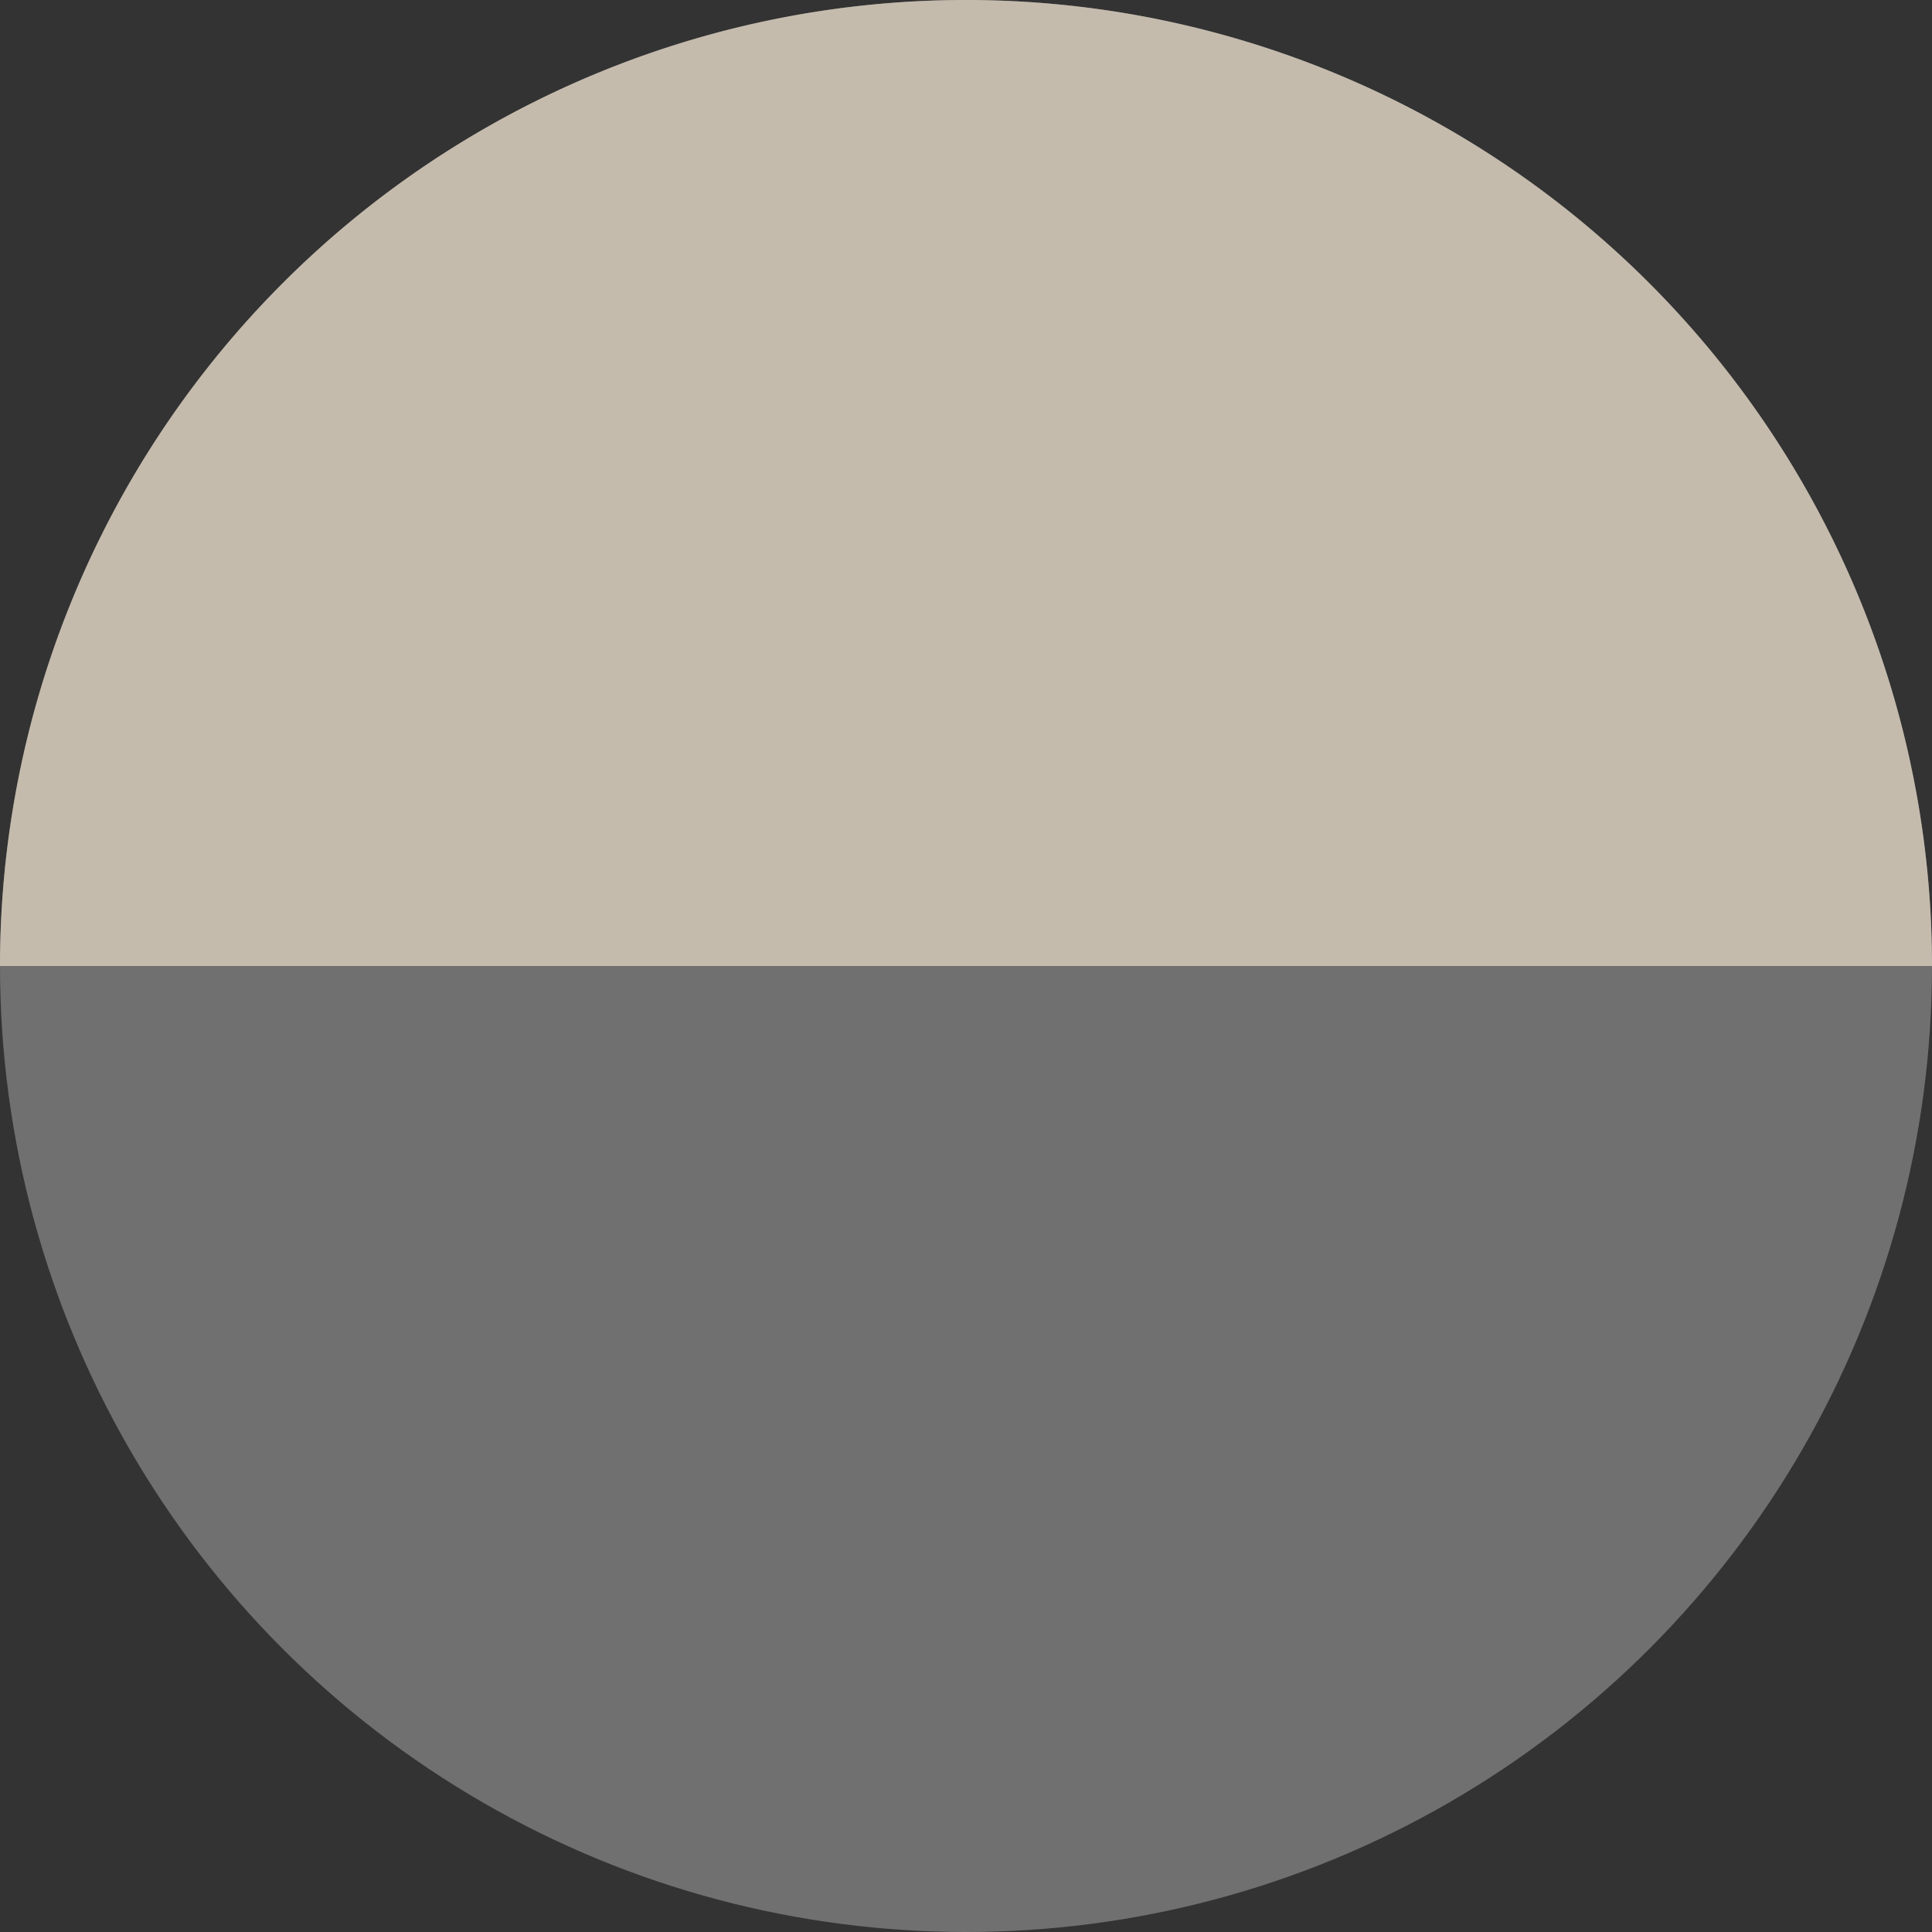 <svg xmlns="http://www.w3.org/2000/svg" width="16" height="16" class="inline-DS-EntryPoint1-1"><rect width="100%" height="100%" fill="#333333" stroke="none"/><circle cx="8" cy="8" r="8" fill="#fff" fill-opacity=".3"/><path fill="#C5BBAD" fill-rule="evenodd" d="M16 8A8 8 0 1 0 0 8h16Z" clip-rule="evenodd"/></svg>